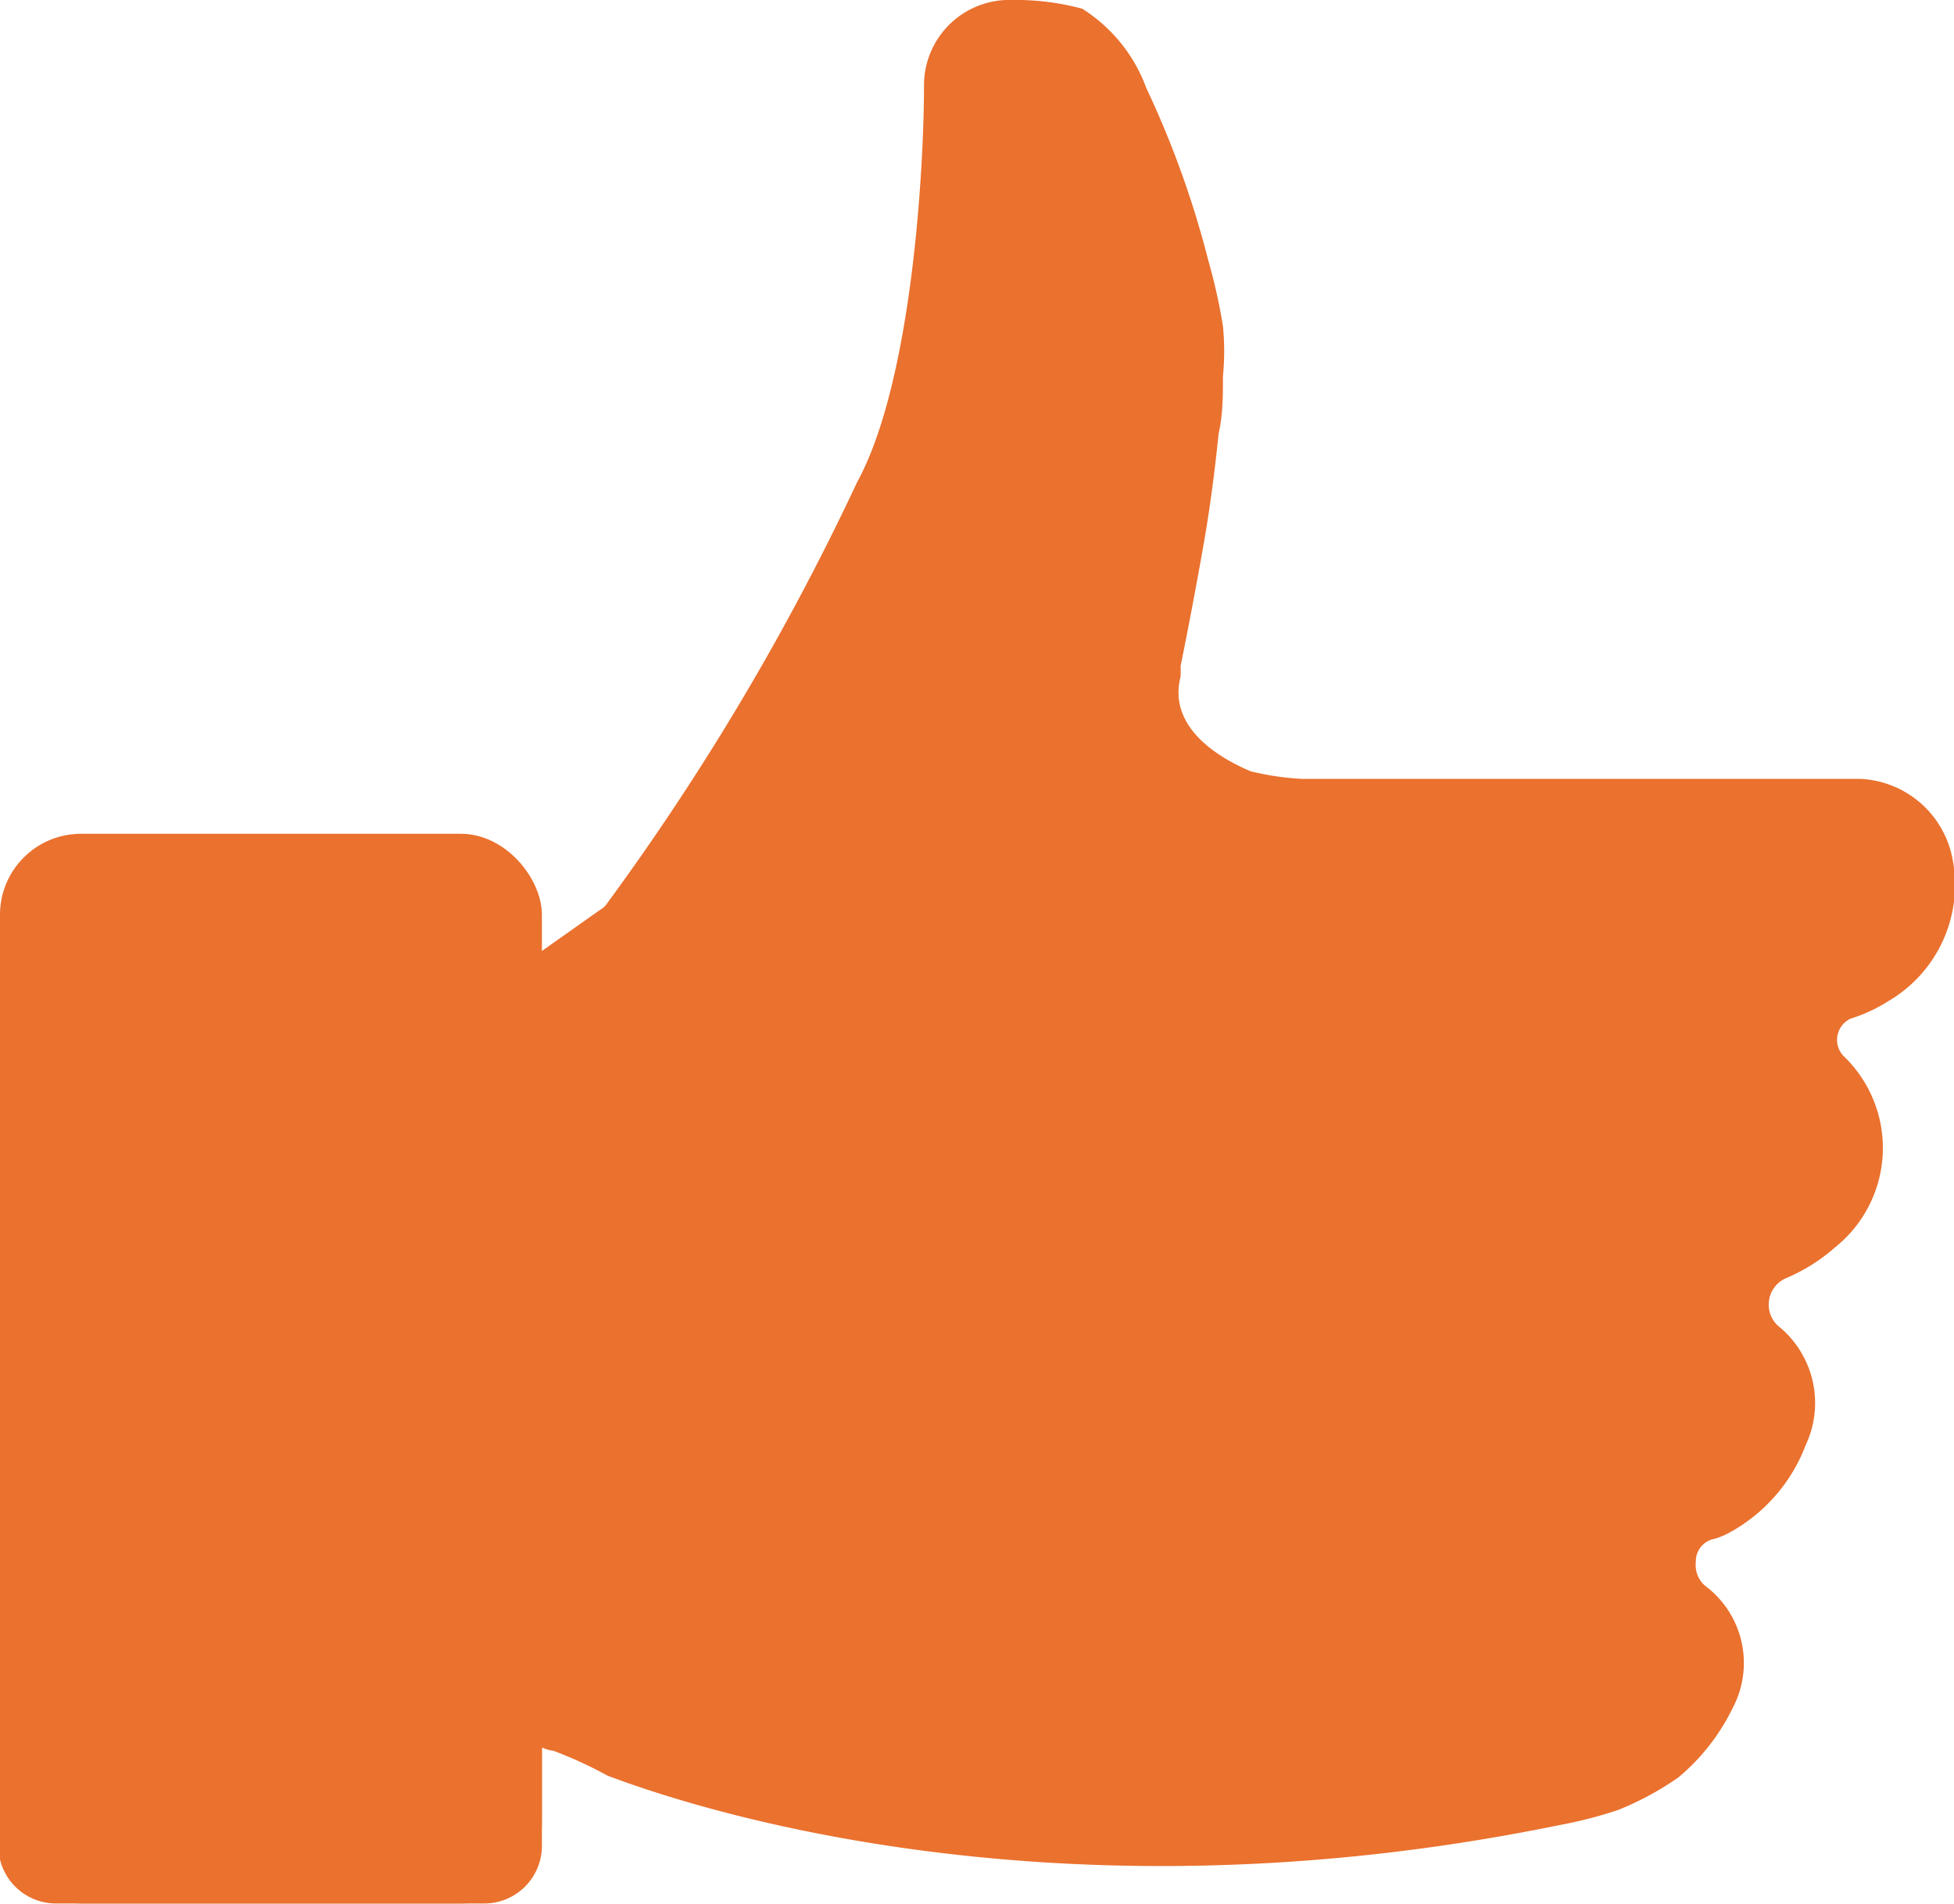 <svg xmlns="http://www.w3.org/2000/svg" viewBox="0 0 35.95 35.03"><defs><style>.cls-1{fill:#ea712e;}</style></defs><title>OK</title><g id="Capa_2" data-name="Capa 2"><g id="Capa_1-2" data-name="Capa 1"><path class="cls-1" d="M34.74,18.42a2.89,2.89,0,0,1-.69.32.43.43,0,0,0-.11.71,2.34,2.34,0,0,1-.18,3.5,3.32,3.32,0,0,1-.91.57.53.53,0,0,0-.14.87,1.82,1.82,0,0,1,.51,2.2,3.07,3.07,0,0,1-1.39,1.6,1.39,1.39,0,0,1-.28.12.42.42,0,0,0-.35.43.5.5,0,0,0,.19.45,1.77,1.77,0,0,1,.49,2.23,3.86,3.86,0,0,1-1,1.28,5.54,5.54,0,0,1-1.11.6,8,8,0,0,1-1.09.28c-9.77,2-16.63-.59-17.5-.91a7.59,7.59,0,0,0-1-.46.69.69,0,0,1-.23-.07V17.51l1.09-.77a.39.39,0,0,0,.1-.08l0,0a46.25,46.25,0,0,0,4.63-7.79C16.79,7,17,3.05,17,1.57A1.57,1.57,0,0,1,18.63,0a4.67,4.67,0,0,1,1.28.16,2.9,2.9,0,0,1,1.18,1.46,17.61,17.61,0,0,1,1.14,3.17A10.54,10.54,0,0,1,22.5,6a4.7,4.7,0,0,1,0,.92c0,.35,0,.71-.08,1.06-.07.69-.16,1.38-.28,2.06s-.27,1.48-.42,2.22v0a1.48,1.48,0,0,1,0,.19c-.24.94.72,1.5,1.29,1.74a5,5,0,0,0,.95.14l9,0c.42,0,.85,0,1.27,0a1.81,1.81,0,0,1,1.68,1.41A2.48,2.48,0,0,1,34.74,18.42Z"/><rect class="cls-1" y="15.35" width="9.97" height="19.68" rx="1.49" ry="1.49" transform="translate(9.97 50.37) rotate(180)"/><path class="cls-1" d="M1.06,25.06H8.91A1.06,1.06,0,0,1,10,26.12V35a0,0,0,0,1,0,0H0a0,0,0,0,1,0,0V26.12A1.06,1.06,0,0,1,1.06,25.06Z" transform="translate(9.97 60.08) rotate(180)"/></g></g></svg>